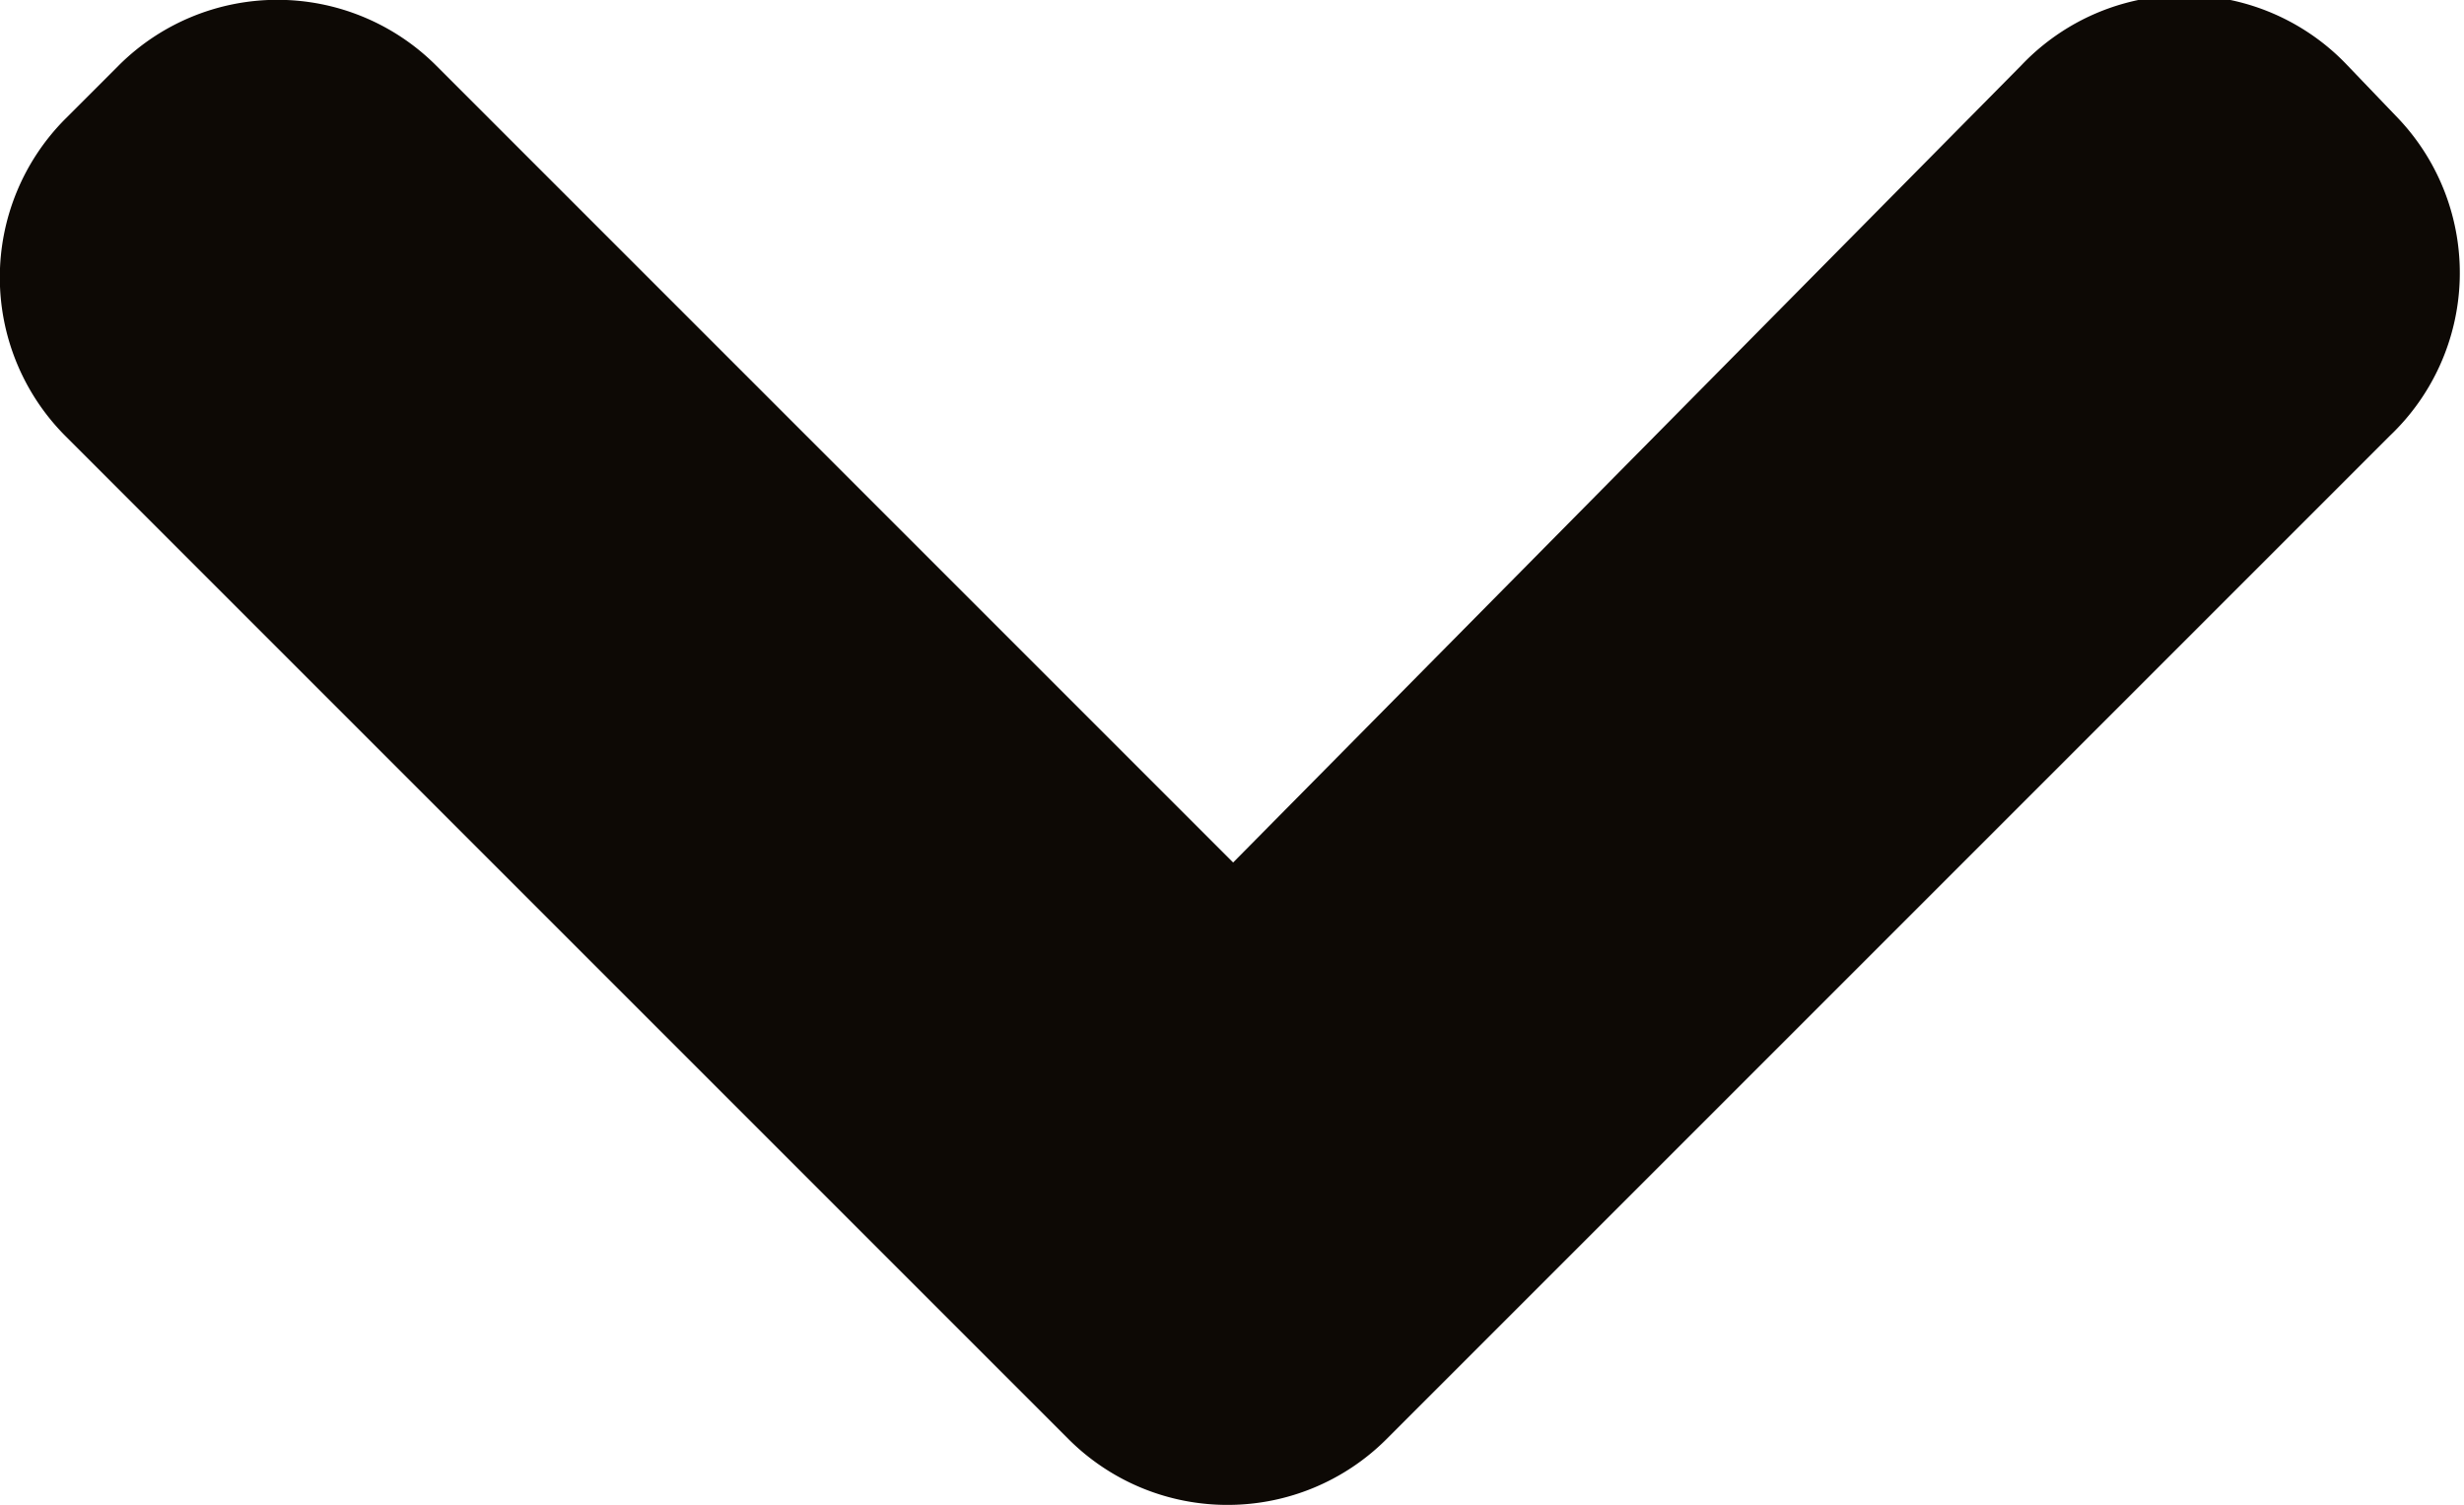 <svg xmlns="http://www.w3.org/2000/svg" viewBox="0 0 10.97 6.7"><path d="M10.68.53l-.23-.24A1 1 0 009 .29L5.49 3.84 1.94.29a1 1 0 00-1.41 0L.29.53a1 1 0 000 1.41l4.47 4.47a1 1 0 00.71.29v-.5.5a1 1 0 00.7-.29l4.47-4.47a1 1 0 00.04-1.41z" fill="#0d0905"/></svg>